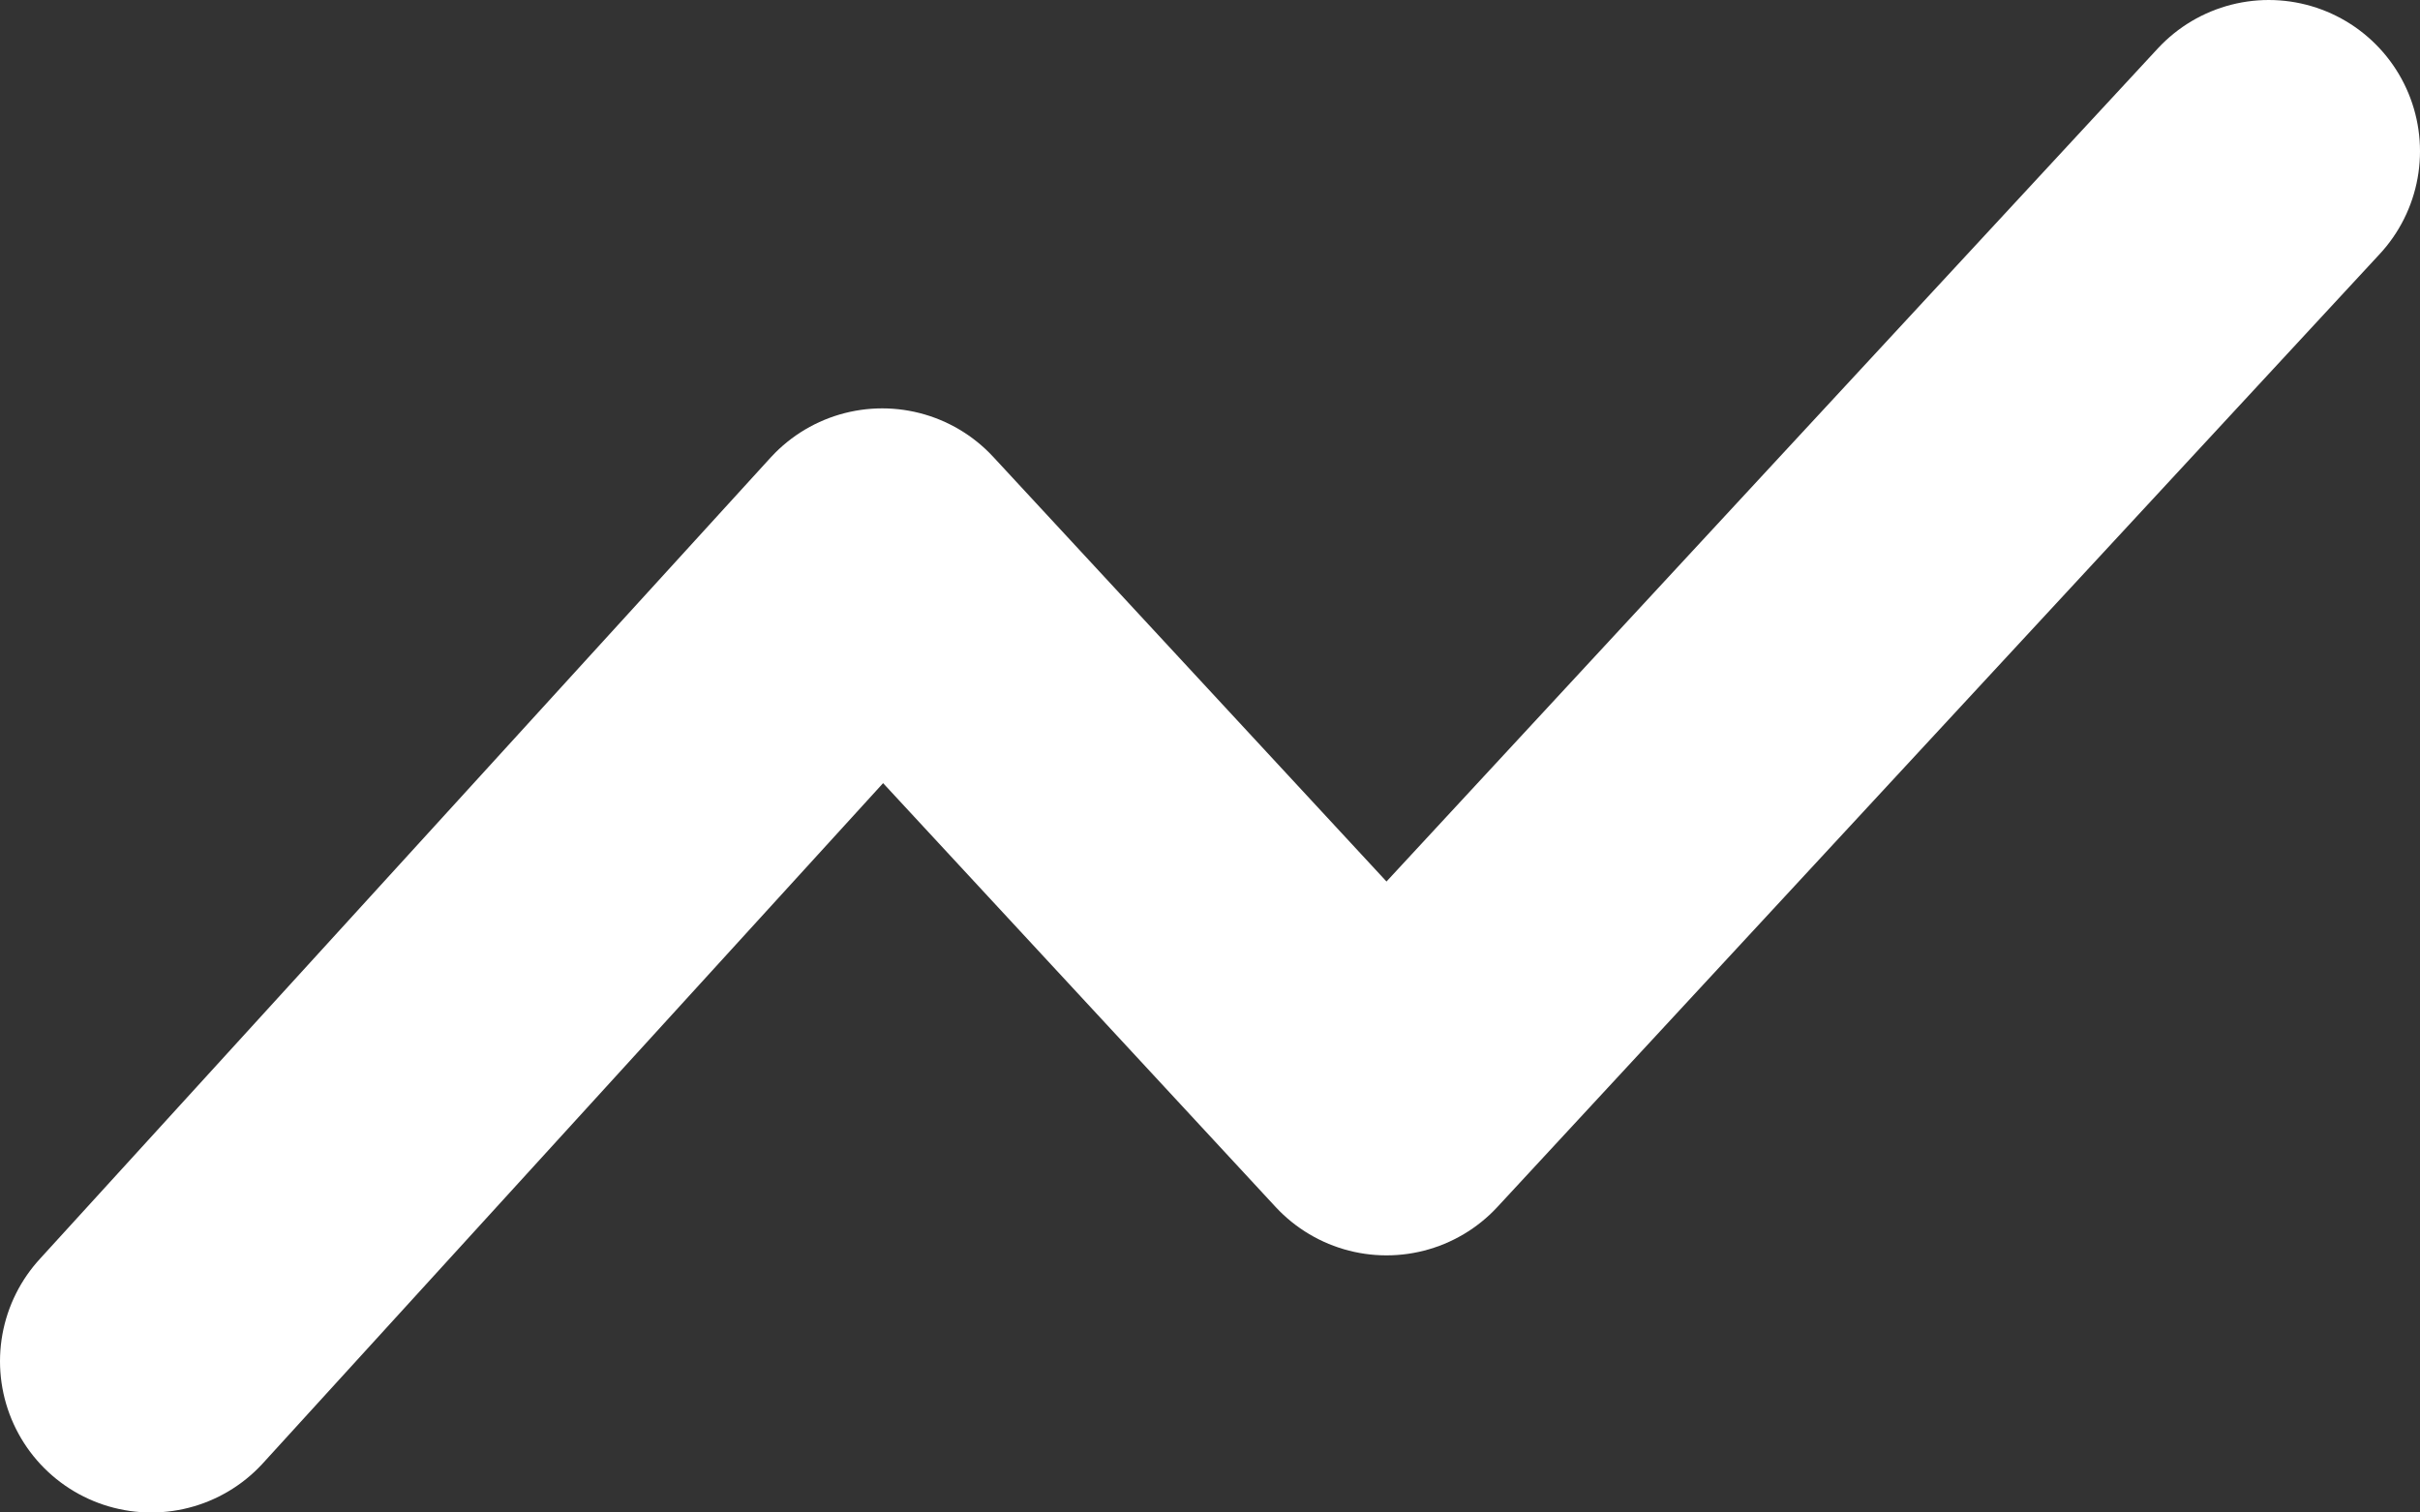   <svg width="16" height="10" viewBox="0 0 16 10" fill="none"  xmlns="http://www.w3.org/2000/svg">
            <rect x="0" y="0" width="16" height="10" fill="#333333" stroke="none"/>
            <path d="M0 8L4.833 2.7L8.167 6.3L14 0" transform="translate(1 1)" stroke="white" stroke-width="2" stroke-linecap="round"
              stroke-linejoin="round" />
          </svg>